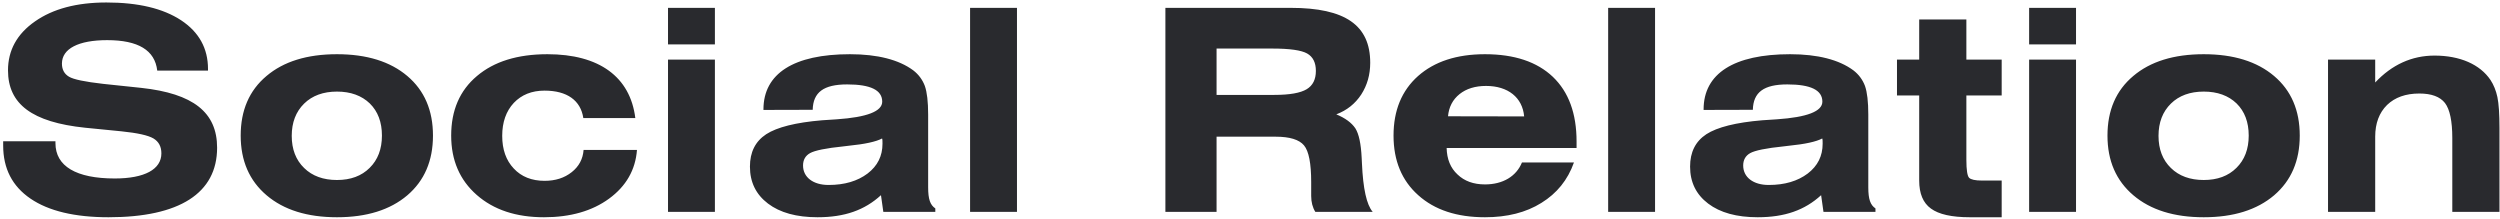 <svg width="354" height="31" viewBox="0 0 354 31" fill="none" xmlns="http://www.w3.org/2000/svg">
<path d="M0.449 20.605C0.449 23.867 1.738 26.367 4.316 28.125C6.895 29.883 10.586 30.762 15.371 30.762C25.43 30.762 30.742 27.344 30.742 20.918C30.742 15.918 27.383 13.242 19.98 12.441L14.609 11.875C12.031 11.582 10.41 11.25 9.766 10.859C9.102 10.469 8.77 9.844 8.77 9.004C8.77 6.895 11.113 5.684 15.176 5.684C19.57 5.684 21.934 7.109 22.266 10H29.453V9.766C29.453 6.855 28.184 4.551 25.645 2.871C23.086 1.191 19.57 0.352 15.059 0.352C10.859 0.352 7.5 1.25 4.961 3.027C2.402 4.805 1.133 7.129 1.133 9.961C1.133 14.746 4.551 17.305 12.051 18.086L17.188 18.594C19.473 18.828 20.977 19.16 21.738 19.609C22.48 20.059 22.852 20.762 22.852 21.719C22.852 23.984 20.469 25.273 16.25 25.273C10.781 25.273 7.852 23.535 7.852 20.273V20H0.449V20.605ZM41.309 19.238C41.309 17.344 41.895 15.82 43.066 14.668C44.219 13.535 45.781 12.969 47.715 12.969C49.648 12.969 51.211 13.535 52.363 14.648C53.516 15.781 54.082 17.305 54.082 19.199C54.082 21.113 53.496 22.637 52.344 23.77C51.191 24.922 49.648 25.488 47.715 25.488C45.781 25.488 44.219 24.922 43.066 23.789C41.895 22.656 41.309 21.133 41.309 19.238ZM34.082 19.199C34.082 22.773 35.312 25.586 37.754 27.656C40.195 29.727 43.516 30.762 47.715 30.762C51.914 30.762 55.234 29.727 57.676 27.656C60.098 25.586 61.309 22.773 61.309 19.199C61.309 15.625 60.098 12.812 57.676 10.762C55.254 8.711 51.934 7.676 47.715 7.676C43.477 7.676 40.156 8.711 37.734 10.762C35.293 12.812 34.082 15.625 34.082 19.199ZM82.637 21.23C82.539 22.52 81.973 23.574 80.957 24.375C79.922 25.195 78.652 25.605 77.109 25.605C75.293 25.605 73.828 25.02 72.754 23.867C71.66 22.715 71.113 21.172 71.113 19.238C71.113 17.305 71.66 15.742 72.754 14.57C73.848 13.418 75.293 12.832 77.109 12.832C80.293 12.832 82.227 14.219 82.598 16.719H89.961C89.238 10.879 84.844 7.676 77.519 7.676C73.281 7.676 69.961 8.711 67.539 10.762C65.098 12.812 63.887 15.625 63.887 19.199C63.887 22.695 65.098 25.488 67.5 27.598C69.902 29.707 73.066 30.762 77.031 30.762C80.762 30.762 83.848 29.883 86.25 28.125C88.652 26.367 89.981 24.062 90.195 21.23H82.637ZM101.23 1.113H94.59V6.289H101.23V1.113ZM101.23 30V8.438H94.59V30H101.23ZM124.902 19.609C124.961 19.766 124.961 19.941 124.961 20.352C124.961 22.09 124.258 23.496 122.852 24.57C121.426 25.645 119.59 26.191 117.324 26.191C115.137 26.191 113.711 25.098 113.711 23.438C113.711 22.637 114.043 22.051 114.707 21.68C115.371 21.309 116.953 20.977 119.473 20.723C119.609 20.703 119.824 20.684 120.117 20.645C122.48 20.41 124.062 20.059 124.902 19.609ZM131.426 16.23C131.426 14.414 131.27 13.066 130.957 12.168C130.625 11.289 130.078 10.547 129.316 9.961C127.285 8.457 124.258 7.676 120.352 7.676C112.402 7.676 108.105 10.41 108.105 15.488V15.566L115.078 15.547C115.137 13.066 116.621 11.953 119.961 11.953C123.262 11.953 124.922 12.754 124.922 14.395C124.922 15.762 122.773 16.602 118.477 16.895C117.598 16.953 116.895 16.992 116.406 17.031C112.676 17.344 110.039 18.008 108.496 19.004C106.953 20.02 106.191 21.543 106.191 23.594C106.191 25.801 107.051 27.539 108.75 28.828C110.449 30.117 112.793 30.762 115.762 30.762C119.59 30.762 122.422 29.766 124.746 27.637L125.078 30H132.441V29.512C131.719 29.023 131.426 28.223 131.426 26.523V16.23ZM144.004 30V1.113H137.363V30H144.004ZM172.266 6.875H180.137C182.617 6.875 184.277 7.109 185.098 7.578C185.918 8.047 186.328 8.867 186.328 10.039C186.328 11.25 185.898 12.109 185.02 12.637C184.141 13.164 182.617 13.438 180.449 13.438H172.266V6.875ZM172.266 30V19.355H180.449H180.625C182.617 19.355 183.965 19.766 184.648 20.586C185.332 21.406 185.664 23.145 185.664 25.801V27.754C185.664 28.613 185.859 29.375 186.25 30H194.375C193.516 29.004 193.008 26.719 192.852 23.145C192.832 22.812 192.832 22.539 192.812 22.344C192.715 20.352 192.422 18.965 191.914 18.164C191.387 17.383 190.488 16.719 189.219 16.191C190.723 15.625 191.895 14.688 192.754 13.379C193.594 12.07 194.023 10.586 194.023 8.887C194.023 3.574 190.488 1.113 182.773 1.113H165.02V30H172.266ZM205.039 16.465C205.156 15.156 205.703 14.102 206.68 13.32C207.637 12.559 208.887 12.168 210.43 12.168C213.535 12.168 215.586 13.809 215.82 16.484L205.039 16.465ZM215.508 23.008C214.707 24.98 212.793 26.113 210.273 26.113C208.652 26.113 207.363 25.645 206.387 24.707C205.391 23.789 204.883 22.539 204.844 20.957H223.242V20.039C223.242 16.074 222.129 13.027 219.883 10.879C217.637 8.75 214.434 7.676 210.273 7.676C206.27 7.676 203.125 8.711 200.801 10.762C198.477 12.832 197.324 15.645 197.324 19.199C197.324 22.754 198.496 25.566 200.82 27.637C203.145 29.727 206.289 30.762 210.273 30.762C213.418 30.762 216.074 30.098 218.262 28.73C220.449 27.383 221.992 25.488 222.871 23.008H215.508ZM234.355 30V1.113H227.715V30H234.355ZM258.027 19.609C258.086 19.766 258.086 19.941 258.086 20.352C258.086 22.09 257.383 23.496 255.977 24.57C254.551 25.645 252.715 26.191 250.449 26.191C248.262 26.191 246.836 25.098 246.836 23.438C246.836 22.637 247.168 22.051 247.832 21.68C248.496 21.309 250.078 20.977 252.598 20.723C252.734 20.703 252.949 20.684 253.242 20.645C255.605 20.41 257.188 20.059 258.027 19.609ZM264.551 16.23C264.551 14.414 264.395 13.066 264.082 12.168C263.75 11.289 263.203 10.547 262.441 9.961C260.41 8.457 257.383 7.676 253.477 7.676C245.527 7.676 241.23 10.41 241.23 15.488V15.566L248.203 15.547C248.262 13.066 249.746 11.953 253.086 11.953C256.387 11.953 258.047 12.754 258.047 14.395C258.047 15.762 255.898 16.602 251.602 16.895C250.723 16.953 250.02 16.992 249.531 17.031C245.801 17.344 243.164 18.008 241.621 19.004C240.078 20.02 239.316 21.543 239.316 23.594C239.316 25.801 240.176 27.539 241.875 28.828C243.574 30.117 245.918 30.762 248.887 30.762C252.715 30.762 255.547 29.766 257.871 27.637L258.203 30H265.566V29.512C264.844 29.023 264.551 28.223 264.551 26.523V16.23ZM271.758 8.438H268.613V13.516H271.758V25.566C271.758 27.402 272.305 28.73 273.418 29.531C274.531 30.352 276.367 30.762 278.926 30.762H283.438V25.566H280.645C279.688 25.566 279.082 25.43 278.828 25.176C278.574 24.922 278.438 24.062 278.438 22.637V13.516H283.438V8.438H278.438V2.754H271.758V8.438ZM293.965 1.113H287.324V6.289H293.965V1.113ZM293.965 30V8.438H287.324V30H293.965ZM305.645 19.238C305.645 17.344 306.23 15.82 307.402 14.668C308.555 13.535 310.117 12.969 312.051 12.969C313.984 12.969 315.547 13.535 316.699 14.648C317.852 15.781 318.418 17.305 318.418 19.199C318.418 21.113 317.832 22.637 316.68 23.77C315.527 24.922 313.984 25.488 312.051 25.488C310.117 25.488 308.555 24.922 307.402 23.789C306.23 22.656 305.645 21.133 305.645 19.238ZM298.418 19.199C298.418 22.773 299.648 25.586 302.09 27.656C304.531 29.727 307.852 30.762 312.051 30.762C316.25 30.762 319.57 29.727 322.012 27.656C324.434 25.586 325.645 22.773 325.645 19.199C325.645 15.625 324.434 12.812 322.012 10.762C319.59 8.711 316.27 7.676 312.051 7.676C307.812 7.676 304.492 8.711 302.07 10.762C299.629 12.812 298.418 15.625 298.418 19.199ZM336.328 30V19.355C336.328 17.461 336.895 15.957 338.008 14.863C339.121 13.789 340.645 13.242 342.578 13.242C344.297 13.242 345.508 13.691 346.211 14.59C346.895 15.488 347.246 17.148 347.246 19.551V30H353.926V18.125C353.926 16.152 353.828 14.688 353.633 13.75C353.438 12.832 353.105 12.012 352.656 11.328C351.172 9.121 348.34 7.871 344.727 7.871C341.523 7.871 338.691 9.16 336.328 11.68V8.438H329.648V30H336.328Z" fill="#292A2E"/>
</svg>
